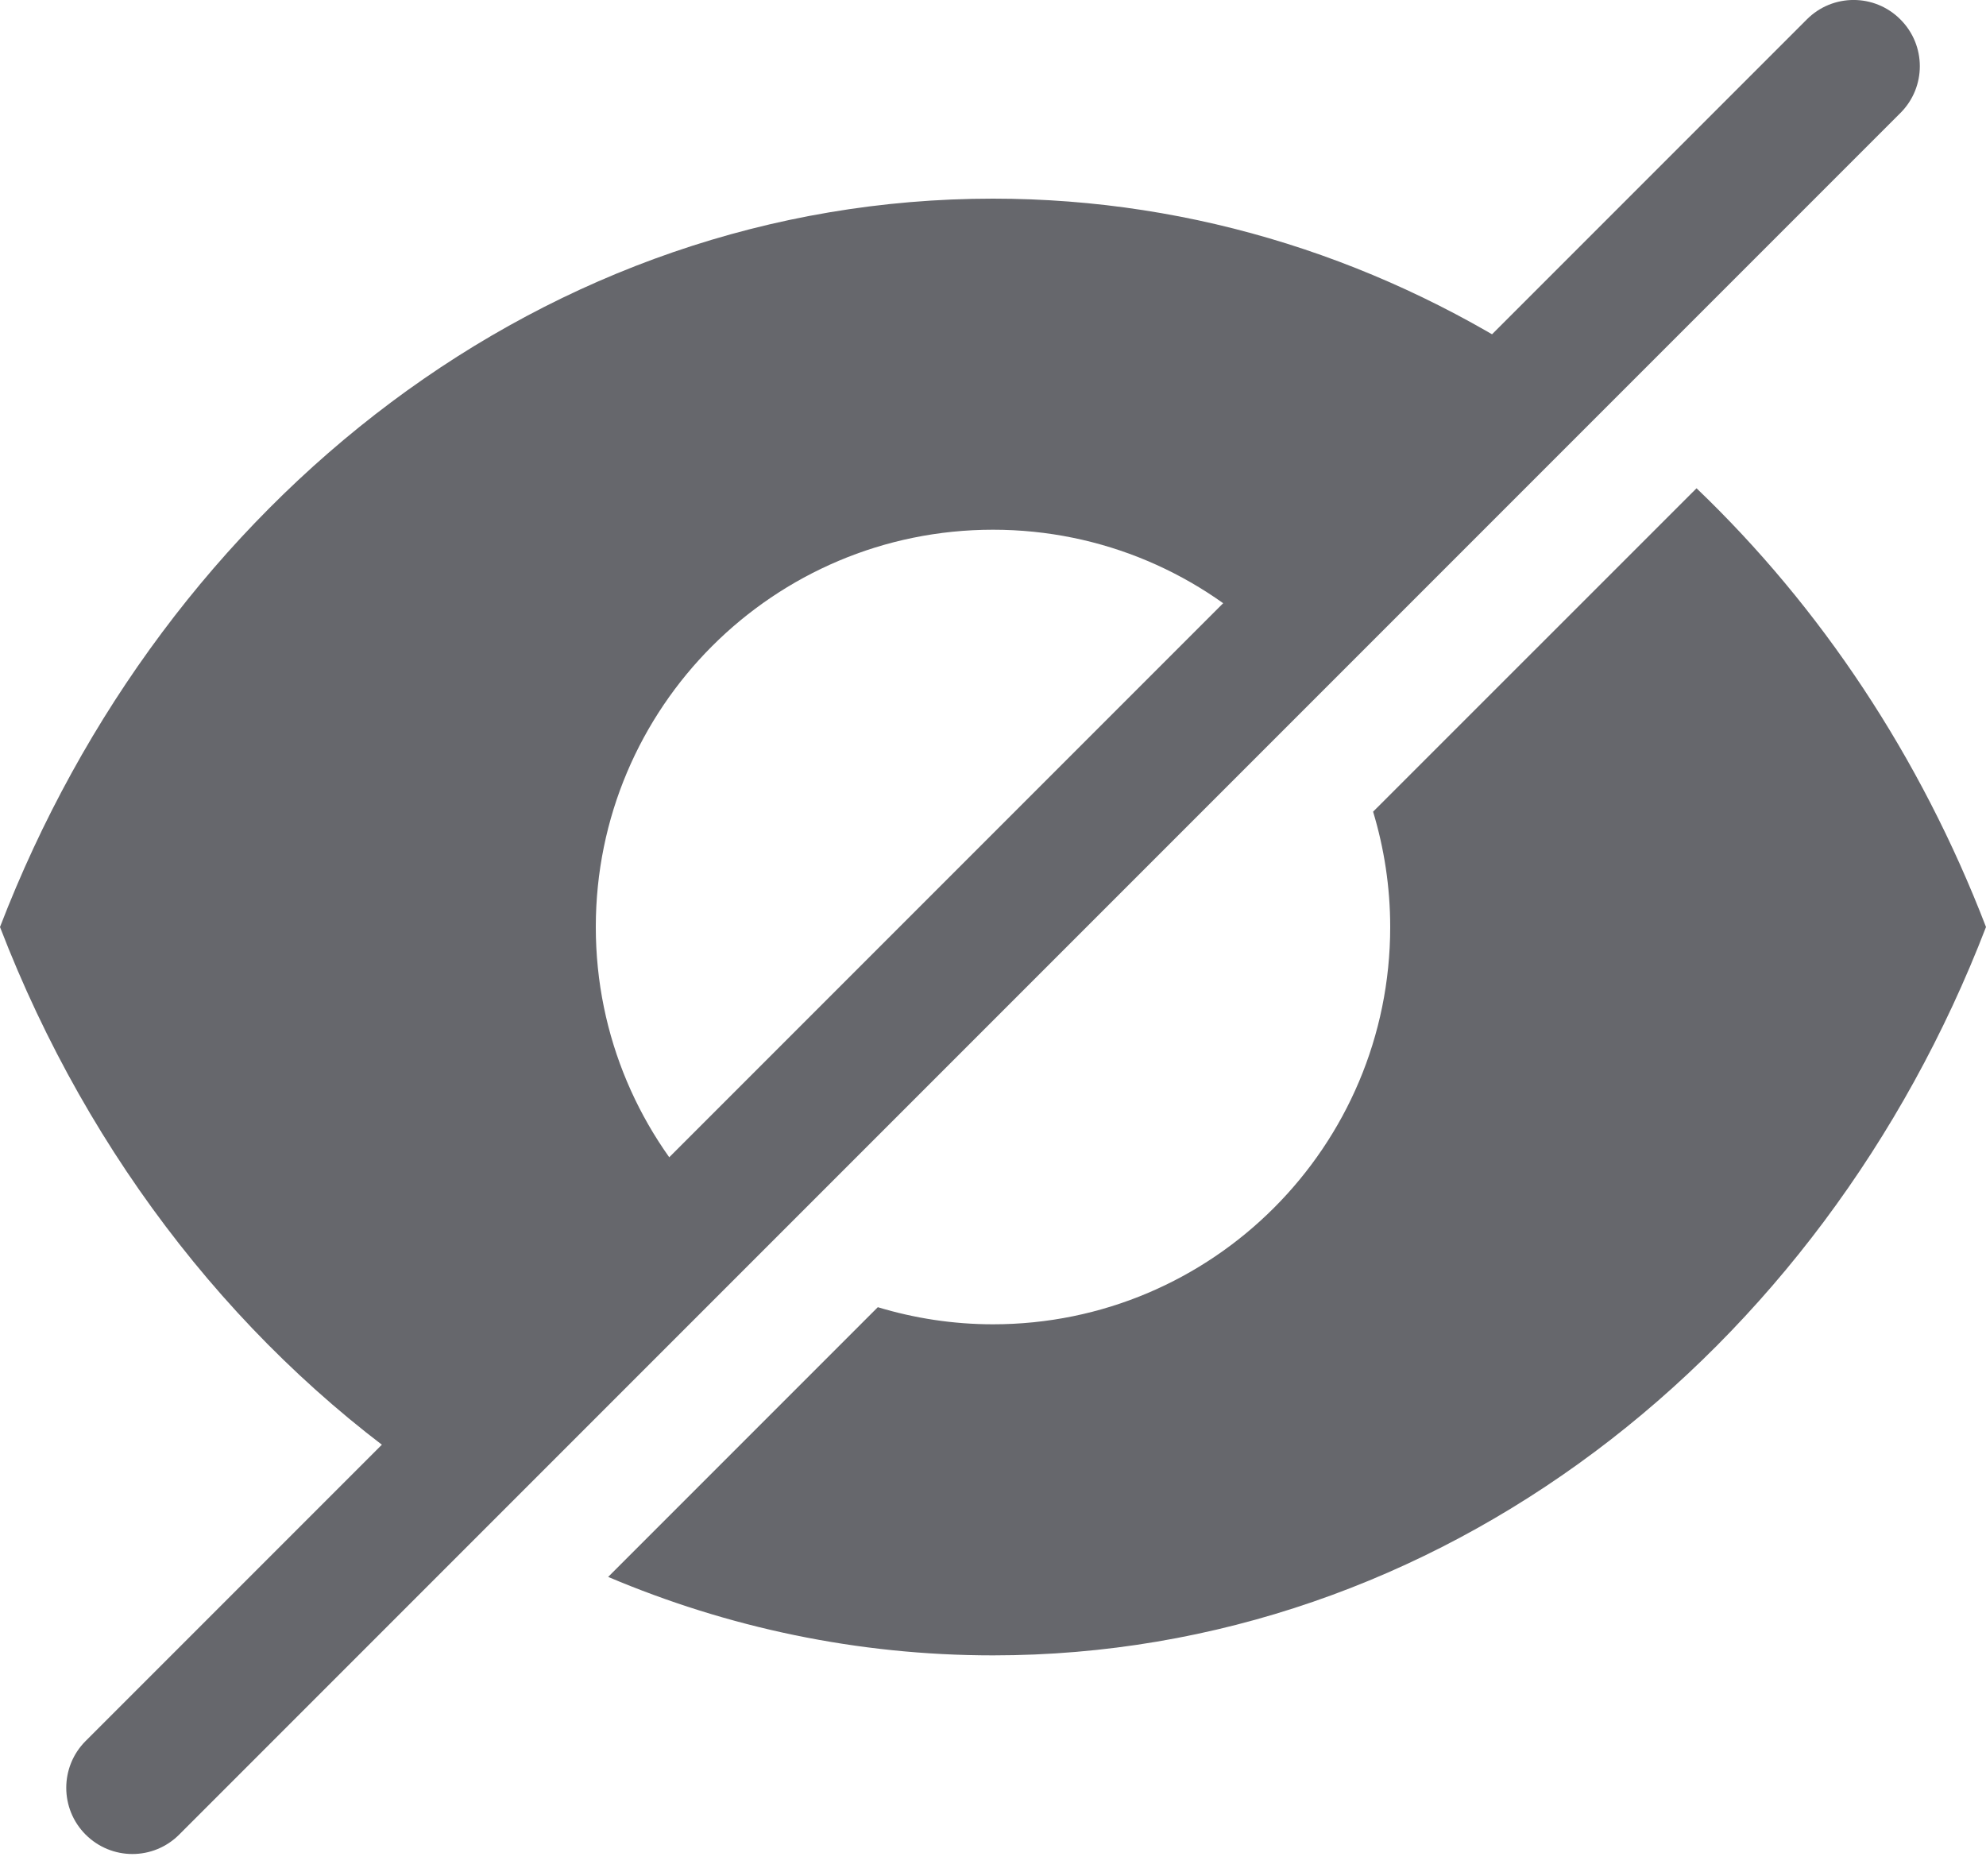<svg width="18" height="17" viewBox="0 0 18 17" fill="none" xmlns="http://www.w3.org/2000/svg">
<path d="M1.2 16.8C1.047 16.8 0.893 16.741 0.776 16.624C0.542 16.39 0.542 16.01 0.776 15.776L16.376 0.176C16.61 -0.059 16.99 -0.059 17.224 0.176C17.459 0.41 17.459 0.79 17.224 1.024L1.624 16.624C1.507 16.741 1.354 16.8 1.2 16.8Z" fill="#66676C"/>
<path d="M15.376 4.425L12.445 7.355C12.545 7.686 12.6 8.036 12.6 8.4C12.6 10.388 10.989 12 9 12C8.637 12 8.287 11.945 7.956 11.845L5.512 14.289C6.595 14.748 7.771 15 9.001 15C13.04 15 16.506 12.28 18 8.4C17.407 6.859 16.503 5.502 15.376 4.424L15.376 4.425Z" fill="#66676C"/>
<path d="M6.454 10.946C5.803 10.294 5.4 9.394 5.4 8.4C5.4 6.412 7.012 4.8 9 4.8C9.994 4.8 10.894 5.203 11.546 5.855L14.045 3.355C12.572 2.368 10.846 1.8 9 1.8C4.96 1.8 1.494 4.52 0 8.4C0.811 10.507 2.204 12.272 3.955 13.445L11.523 5.878L6.454 10.946Z" fill="#66676C"/>
</svg>
